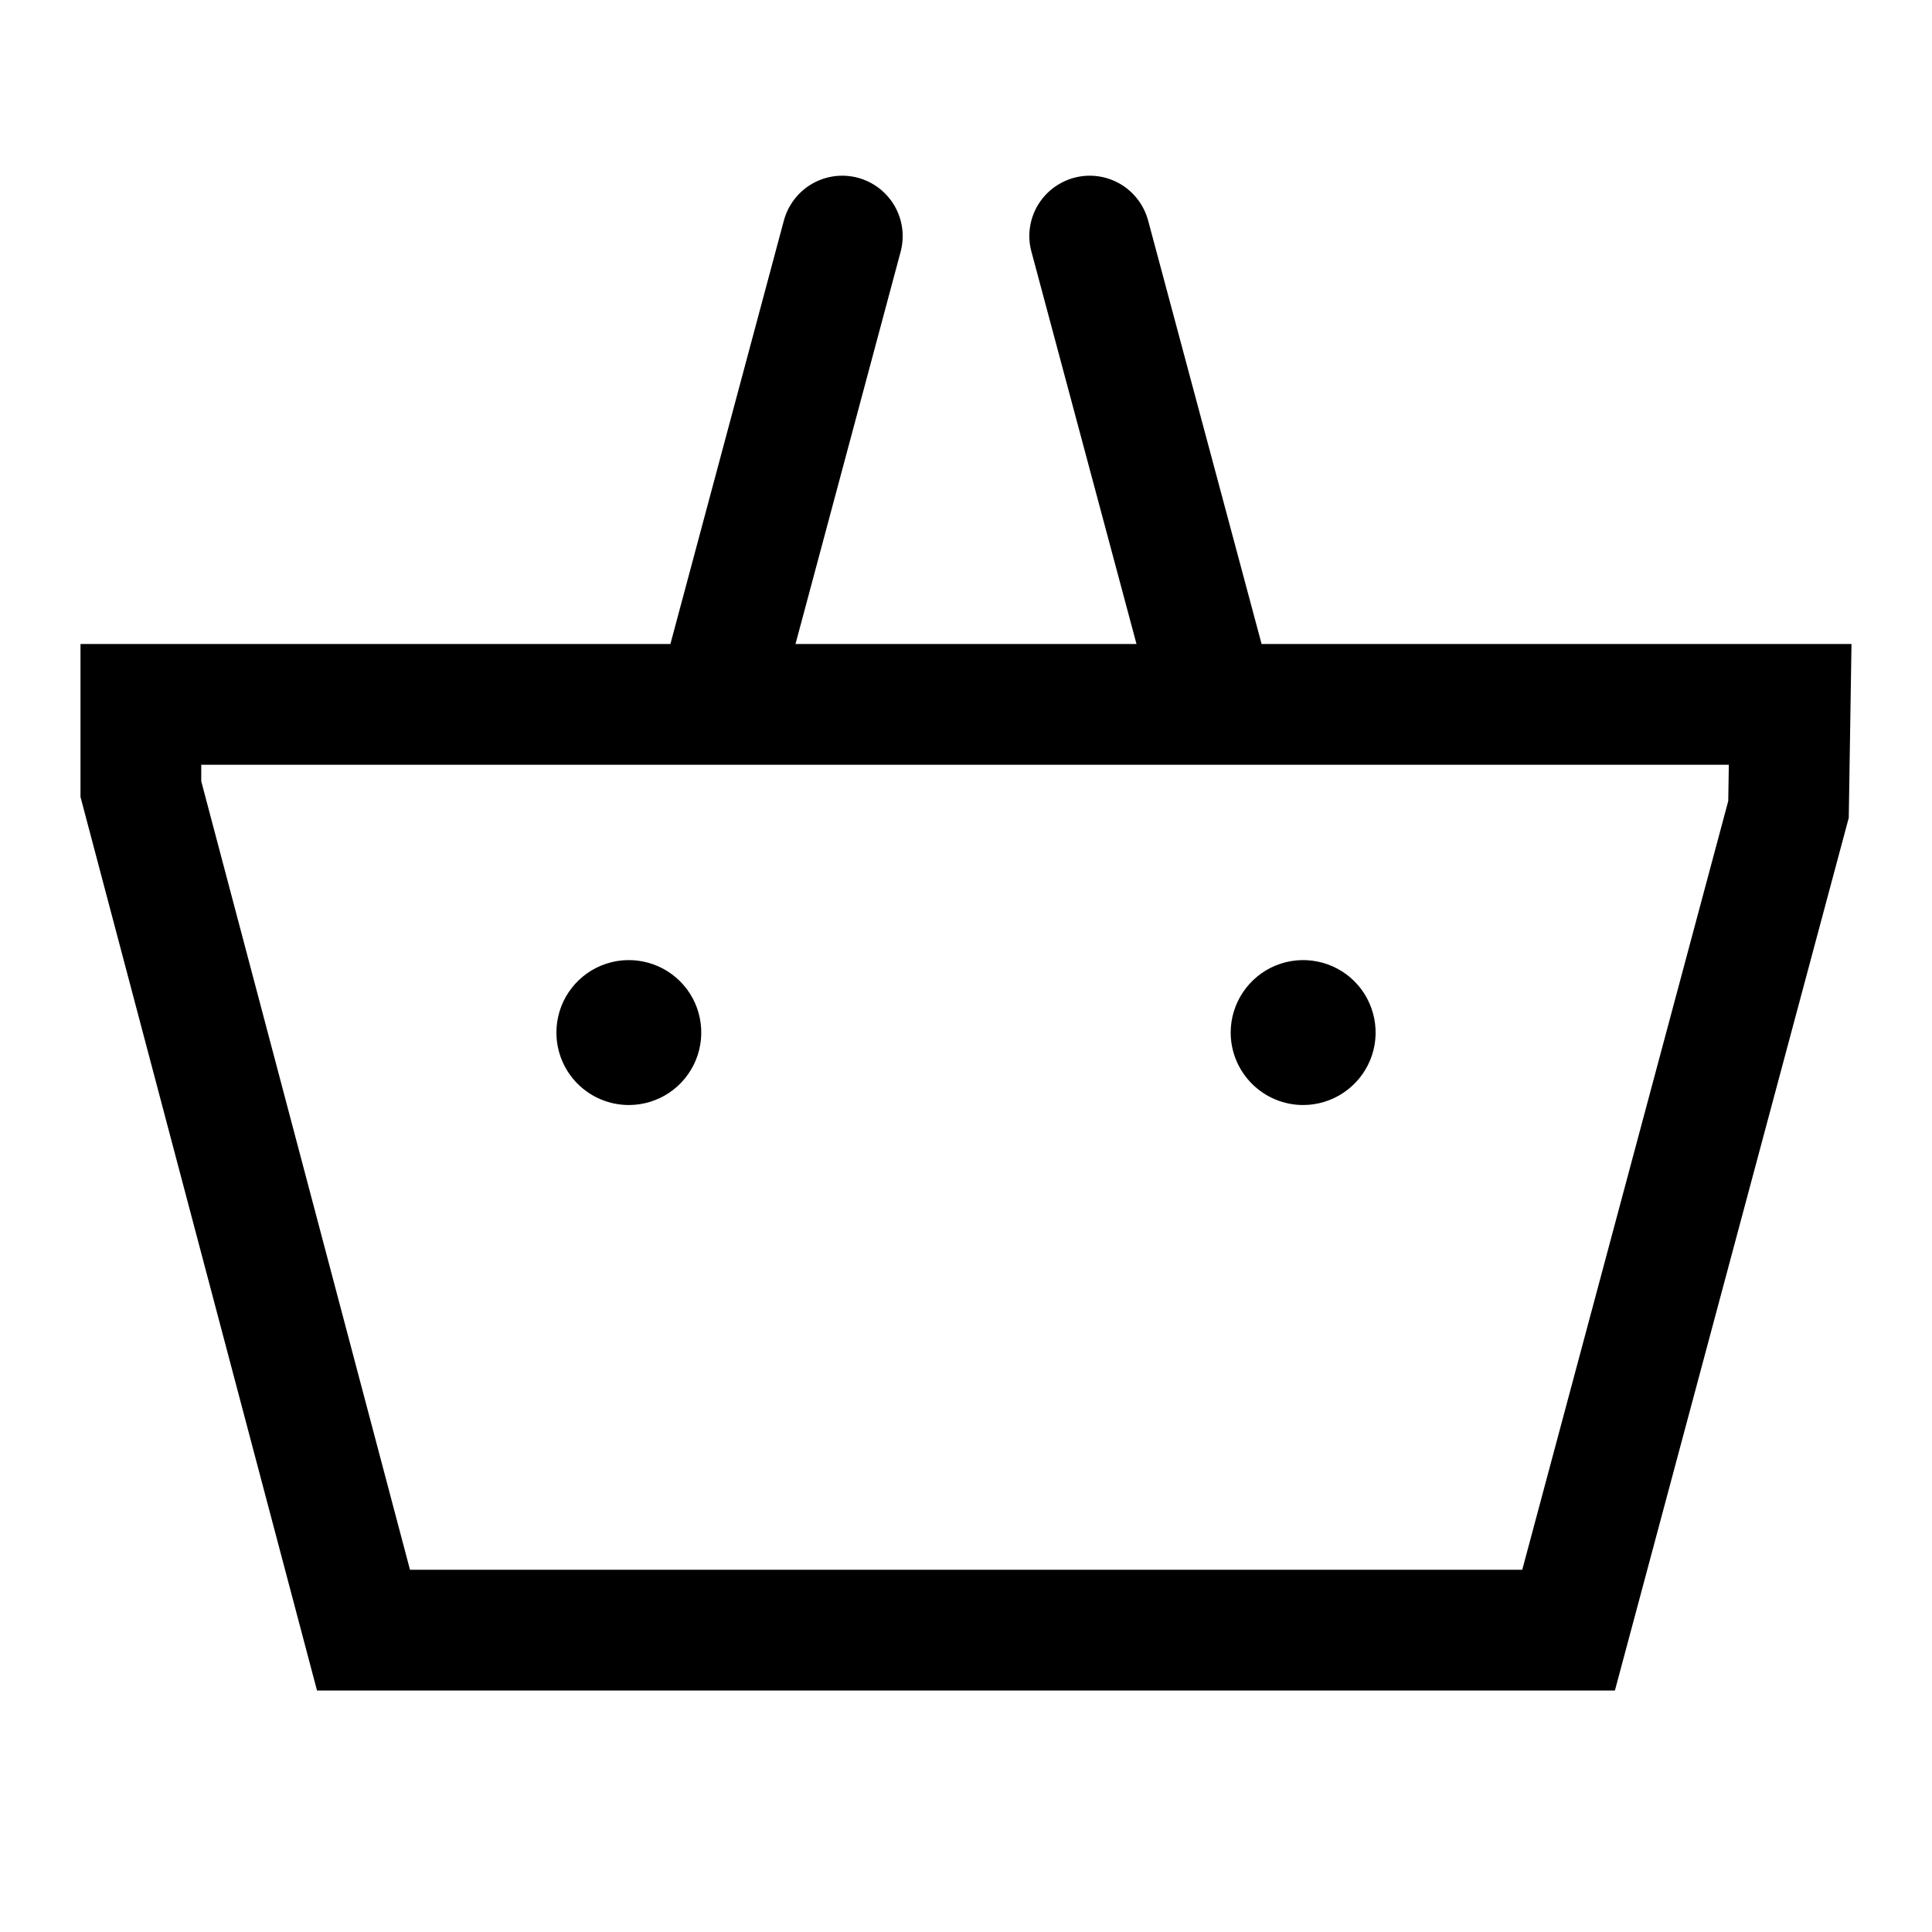 <svg width="24" height="24" viewBox="0 0 24 24" fill="none" xmlns="http://www.w3.org/2000/svg">
<path d="M15.672 8L14.262 2.738C14.236 2.643 14.192 2.554 14.132 2.476C14.072 2.398 13.998 2.332 13.912 2.283C13.827 2.234 13.733 2.202 13.635 2.189C13.537 2.176 13.438 2.183 13.343 2.208C13.248 2.234 13.159 2.278 13.08 2.338C13.002 2.398 12.937 2.472 12.887 2.558C12.838 2.643 12.806 2.737 12.793 2.835C12.78 2.933 12.787 3.032 12.813 3.127L14.118 8H9.882L11.188 3.127C11.213 3.032 11.22 2.933 11.207 2.835C11.194 2.737 11.162 2.643 11.113 2.558C11.063 2.472 10.998 2.398 10.92 2.338C10.842 2.278 10.752 2.234 10.657 2.208C10.562 2.183 10.463 2.176 10.365 2.189C10.268 2.202 10.173 2.234 10.088 2.283C10.003 2.332 9.928 2.398 9.868 2.476C9.808 2.554 9.764 2.643 9.738 2.738L8.328 8H1V9.9L3.938 21H20.061L22.966 10.159L23 8H15.672ZM21.469 9.95L18.91 19.5H5.093L2.5 9.705V9.5H21.476L21.469 9.95ZM7.812 13.727C7.99 13.727 8.164 13.674 8.312 13.575C8.46 13.476 8.575 13.335 8.643 13.171C8.711 13.007 8.729 12.826 8.694 12.651C8.66 12.476 8.574 12.316 8.448 12.19C8.322 12.064 8.162 11.979 7.987 11.944C7.813 11.909 7.632 11.927 7.467 11.995C7.303 12.063 7.162 12.179 7.063 12.327C6.964 12.475 6.912 12.649 6.912 12.827C6.912 13.065 7.006 13.294 7.175 13.463C7.344 13.632 7.573 13.727 7.812 13.727ZM16.188 13.727C16.366 13.727 16.54 13.674 16.688 13.575C16.836 13.476 16.952 13.335 17.02 13.171C17.088 13.007 17.106 12.826 17.071 12.651C17.036 12.476 16.951 12.316 16.825 12.19C16.699 12.064 16.539 11.979 16.364 11.944C16.189 11.909 16.008 11.927 15.844 11.995C15.68 12.063 15.539 12.179 15.44 12.327C15.341 12.475 15.288 12.649 15.288 12.827C15.288 13.065 15.383 13.294 15.552 13.463C15.721 13.632 15.95 13.727 16.188 13.727Z" fill="black"/>
</svg>
